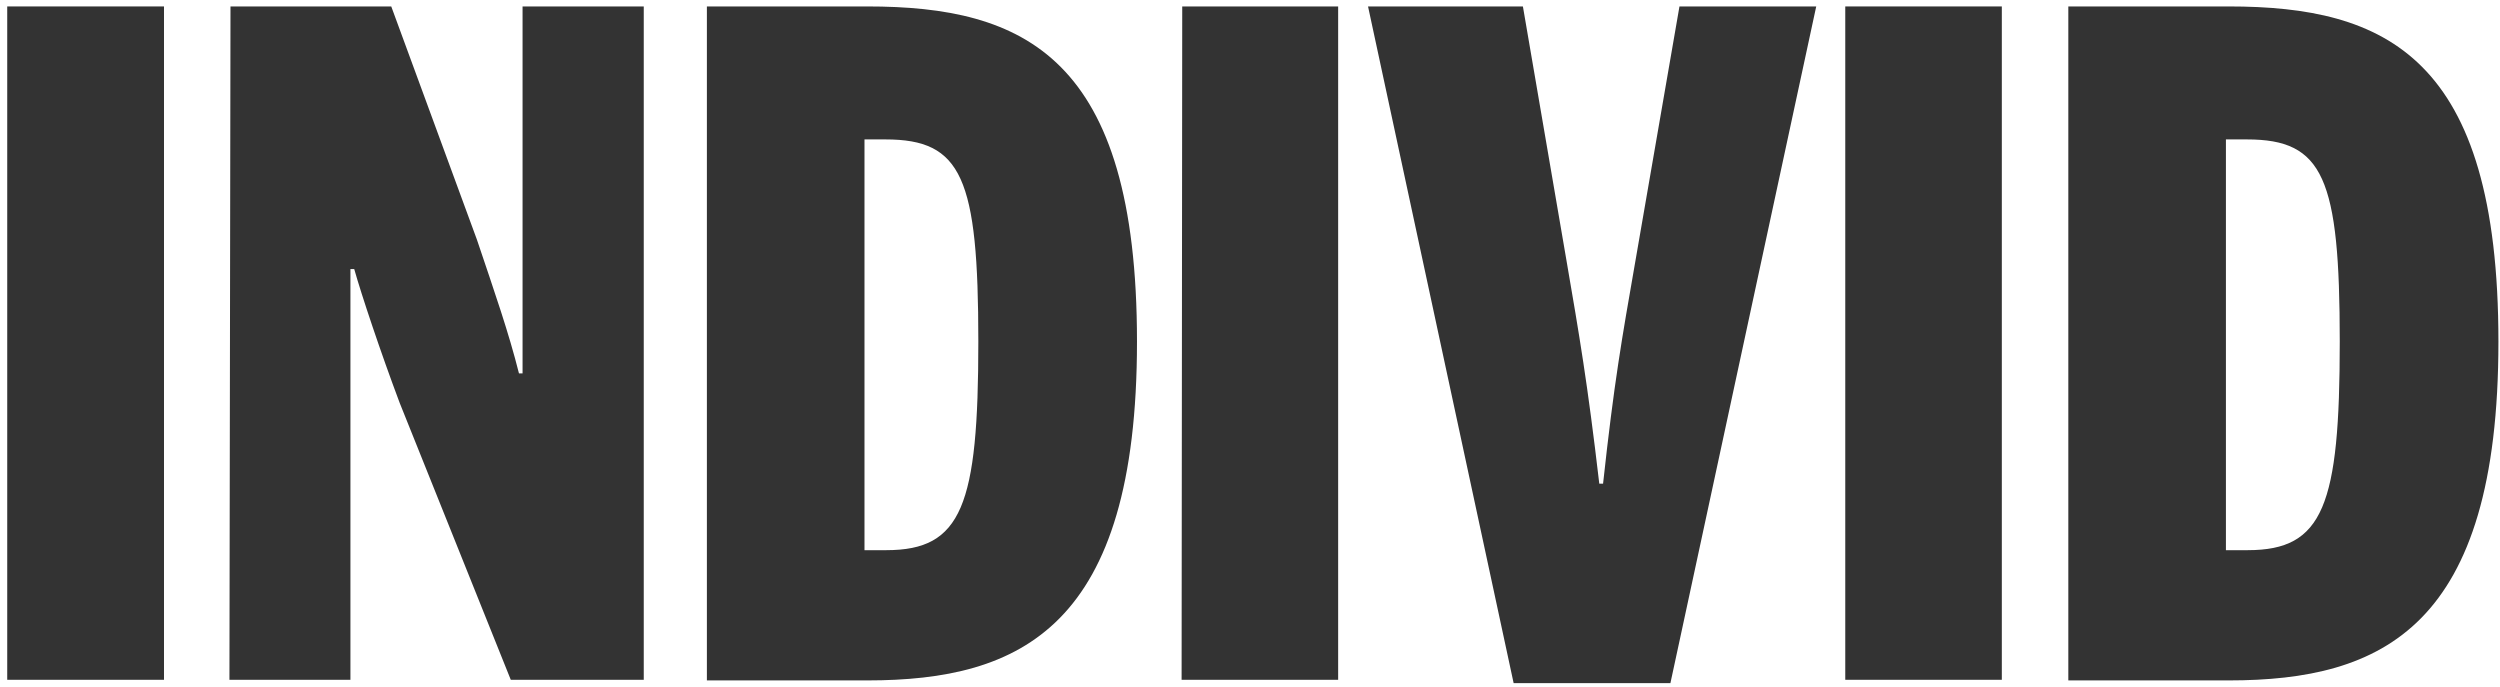 <svg width="342" height="94" viewBox="0 0 342 94" fill="none" xmlns="http://www.w3.org/2000/svg">
<path d="M0.989 0.881H22.435V92.995H0.989V0.881Z" fill="#333333"/>
<path d="M31.531 0.881H53.523L65.239 32.775C67.715 40.116 69.586 45.47 70.996 51.083H71.486V0.881H88.066V92.995H69.874L54.675 55.113C52.055 48.147 49.436 40.288 48.457 36.805H47.939V92.995H31.387L31.531 0.881Z" fill="#333333"/>
<path d="M96.702 0.881H118.637C140.082 0.881 155.54 7.732 155.54 46.736C155.54 85.741 139.708 93.081 118.637 93.081H96.702V0.881ZM121.256 75.263C131.59 75.263 133.836 69.16 133.836 46.736C133.836 24.312 131.59 19.073 121.141 19.073H118.262V75.263H121.256Z" fill="#333333"/>
<path d="M161.729 0.881H183.059V92.995H161.643L161.729 0.881Z" fill="#333333"/>
<path d="M187.147 0.881H208.333L214.292 35.625C216.048 45.844 217.17 52.35 218.782 66.167H219.3C220.797 52.35 221.891 46.218 223.647 36.143L229.75 0.881H248.46L228.512 93.456H207.066L187.147 0.881Z" fill="#333333"/>
<path d="M252.433 0.881H273.849V92.995H252.433V0.881Z" fill="#333333"/>
<path d="M282.946 0.881H304.88C326.326 0.881 341.784 7.732 341.784 46.736C341.784 85.741 325.952 93.081 304.88 93.081H282.946V0.881ZM307.5 75.263C317.834 75.263 320.079 69.16 320.079 46.736C320.079 24.312 317.834 19.073 307.385 19.073H304.506V75.263H307.5Z" fill="#333333"/>
</svg>

